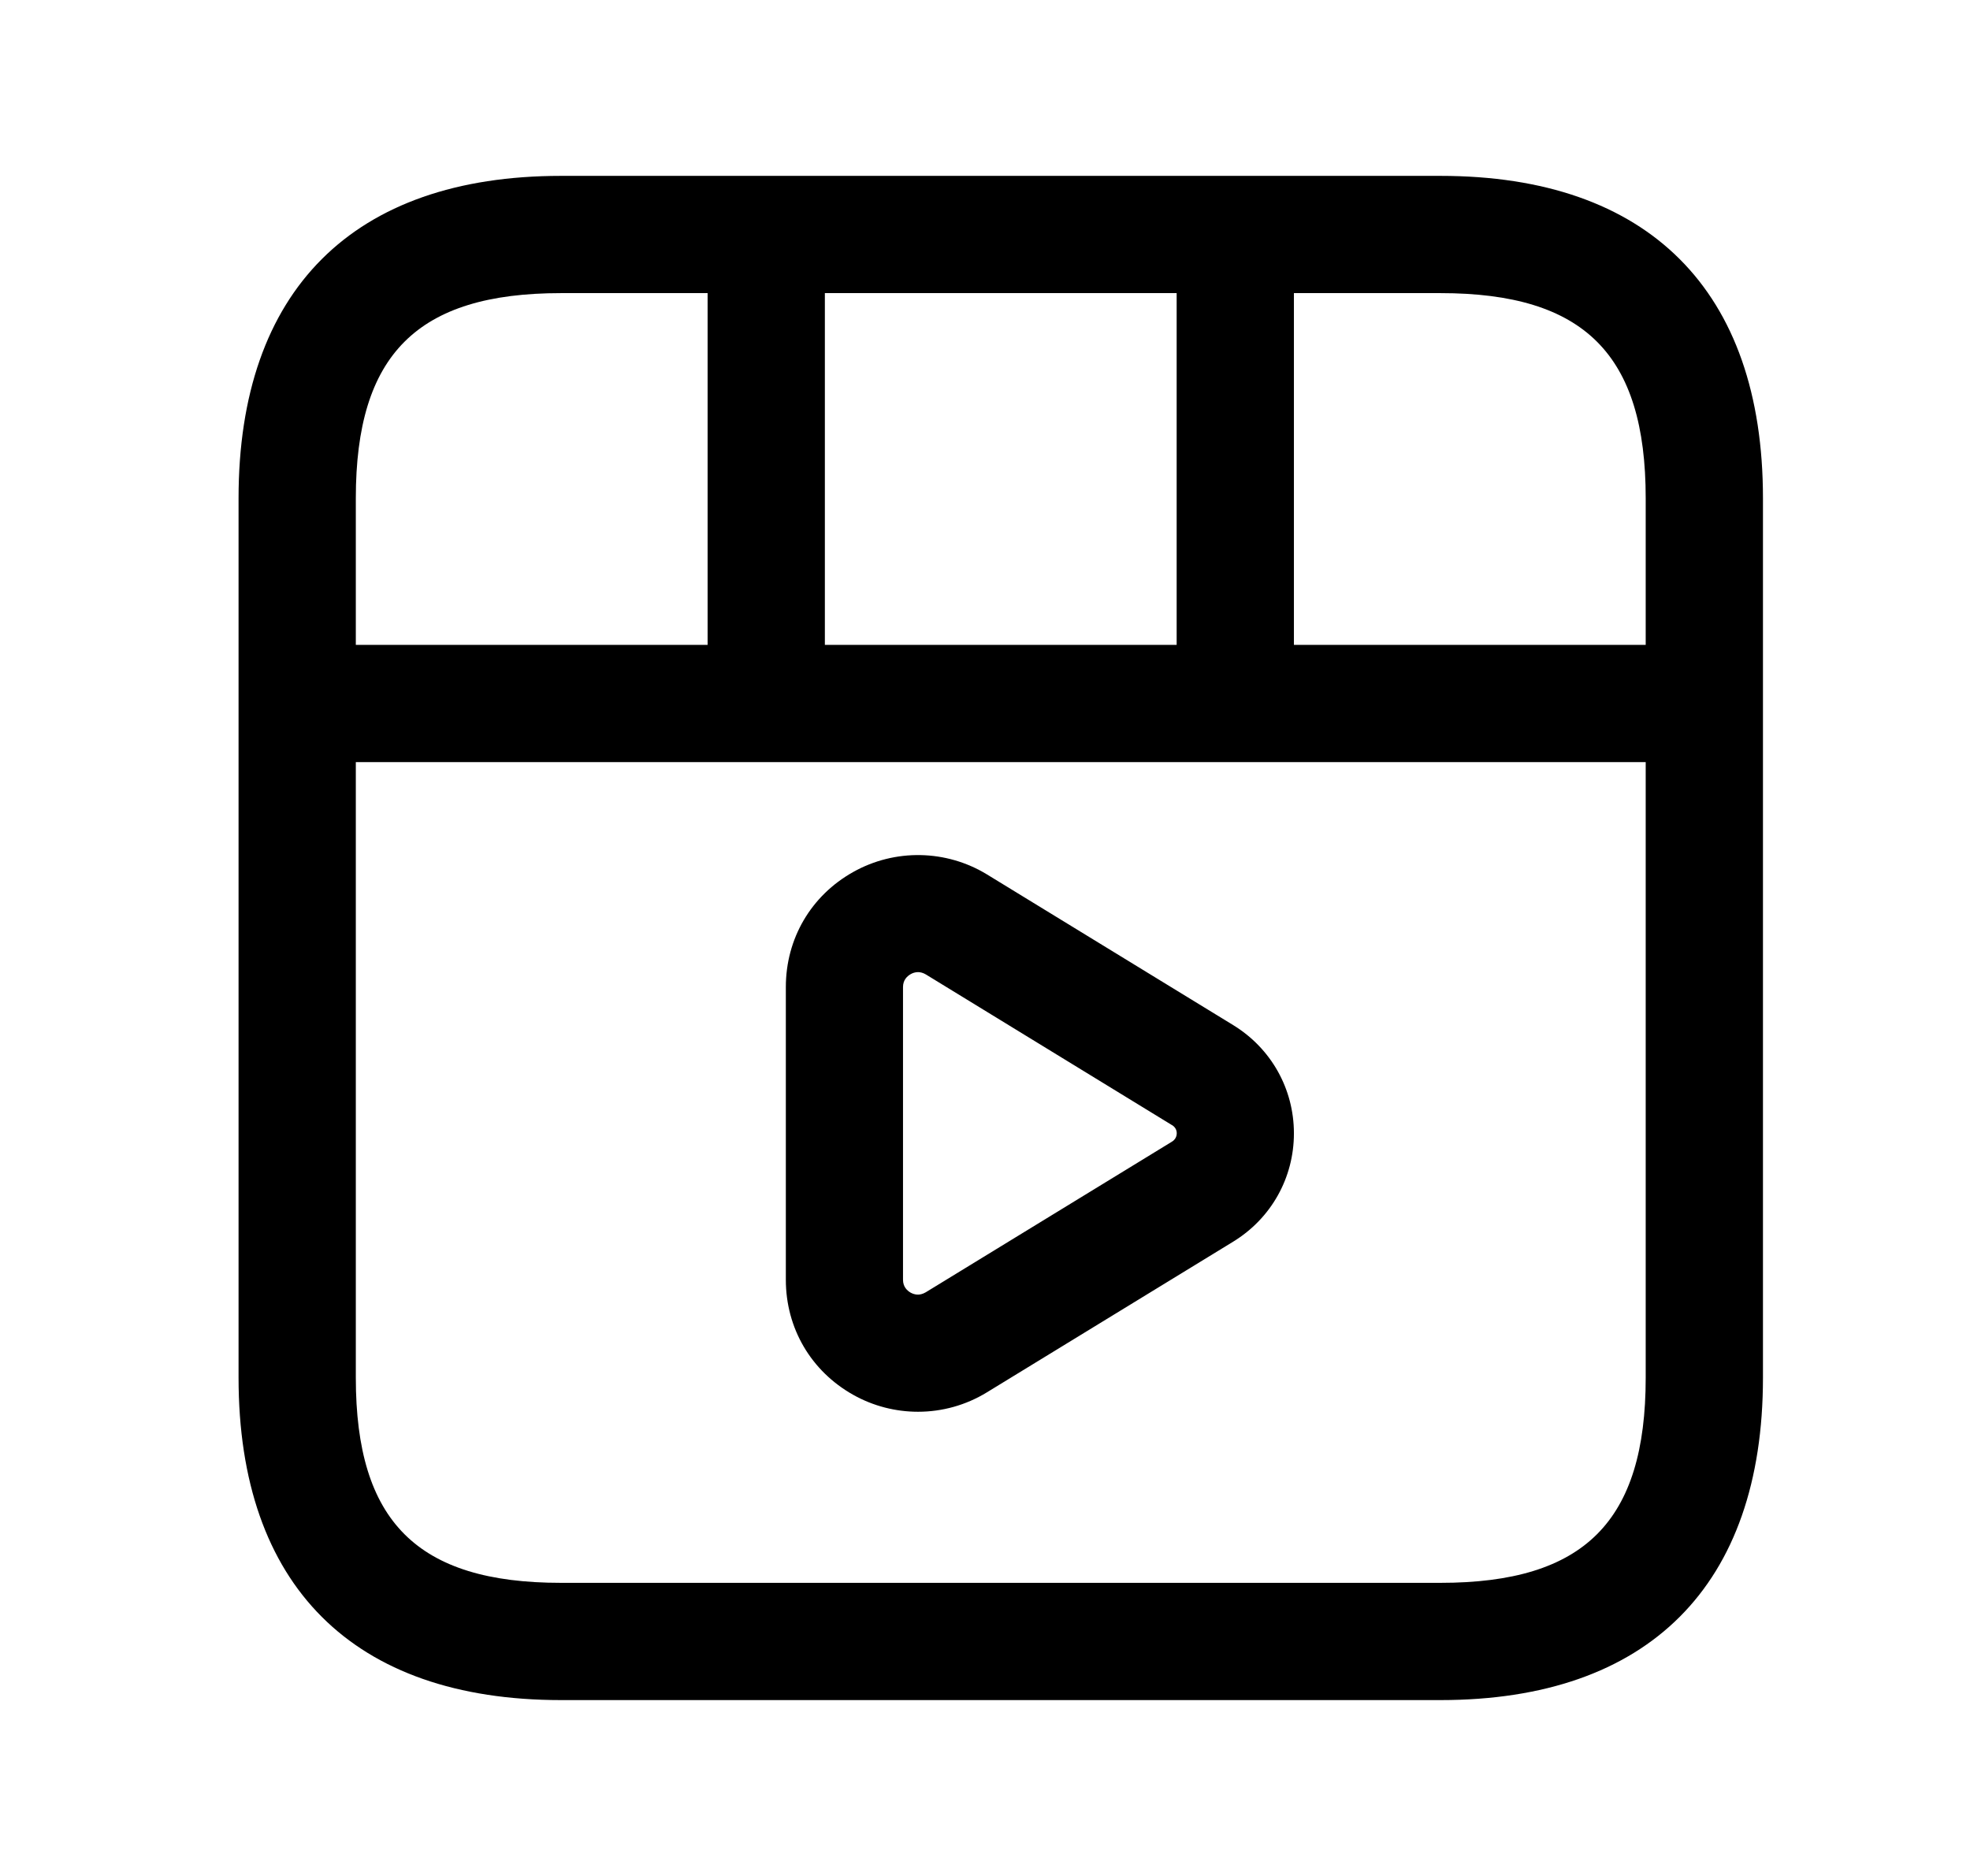 <svg width="21" height="20" viewBox="0 0 21 20" fill="none" xmlns="http://www.w3.org/2000/svg">
<path d="M15.355 1.875H5.98C3.764 1.875 2.543 3.096 2.543 5.312V14.688C2.543 16.904 3.764 18.125 5.98 18.125H15.355C17.572 18.125 18.793 16.904 18.793 14.688V5.312C18.793 3.096 17.572 1.875 15.355 1.875ZM17.543 5.312V6.875H13.793V3.125H15.355C16.889 3.125 17.543 3.779 17.543 5.312ZM8.793 6.875V3.125H12.543V6.875H8.793ZM5.98 3.125H7.543V6.875H3.793V5.312C3.793 3.779 4.447 3.125 5.98 3.125ZM15.355 16.875H5.98C4.447 16.875 3.793 16.221 3.793 14.688V8.125H17.543V14.688C17.543 16.221 16.889 16.875 15.355 16.875ZM13.146 10.929L10.522 9.323C10.087 9.057 9.54 9.047 9.096 9.296C8.645 9.548 8.377 10.007 8.377 10.523V13.644C8.377 14.16 8.645 14.618 9.096 14.871C9.31 14.991 9.548 15.051 9.786 15.051C10.041 15.051 10.296 14.982 10.522 14.843L13.145 13.238C13.55 12.99 13.793 12.558 13.793 12.083C13.793 11.608 13.55 11.177 13.146 10.929ZM12.492 12.172L9.869 13.777C9.8 13.818 9.744 13.801 9.707 13.781C9.671 13.76 9.626 13.72 9.626 13.644V10.523C9.626 10.447 9.671 10.407 9.707 10.386C9.727 10.374 9.755 10.364 9.786 10.364C9.811 10.364 9.84 10.371 9.87 10.389L12.493 11.995C12.493 11.995 12.493 11.995 12.494 11.995C12.526 12.015 12.544 12.045 12.544 12.082C12.544 12.12 12.525 12.152 12.492 12.172Z" fill="currentColor"/>
</svg>
